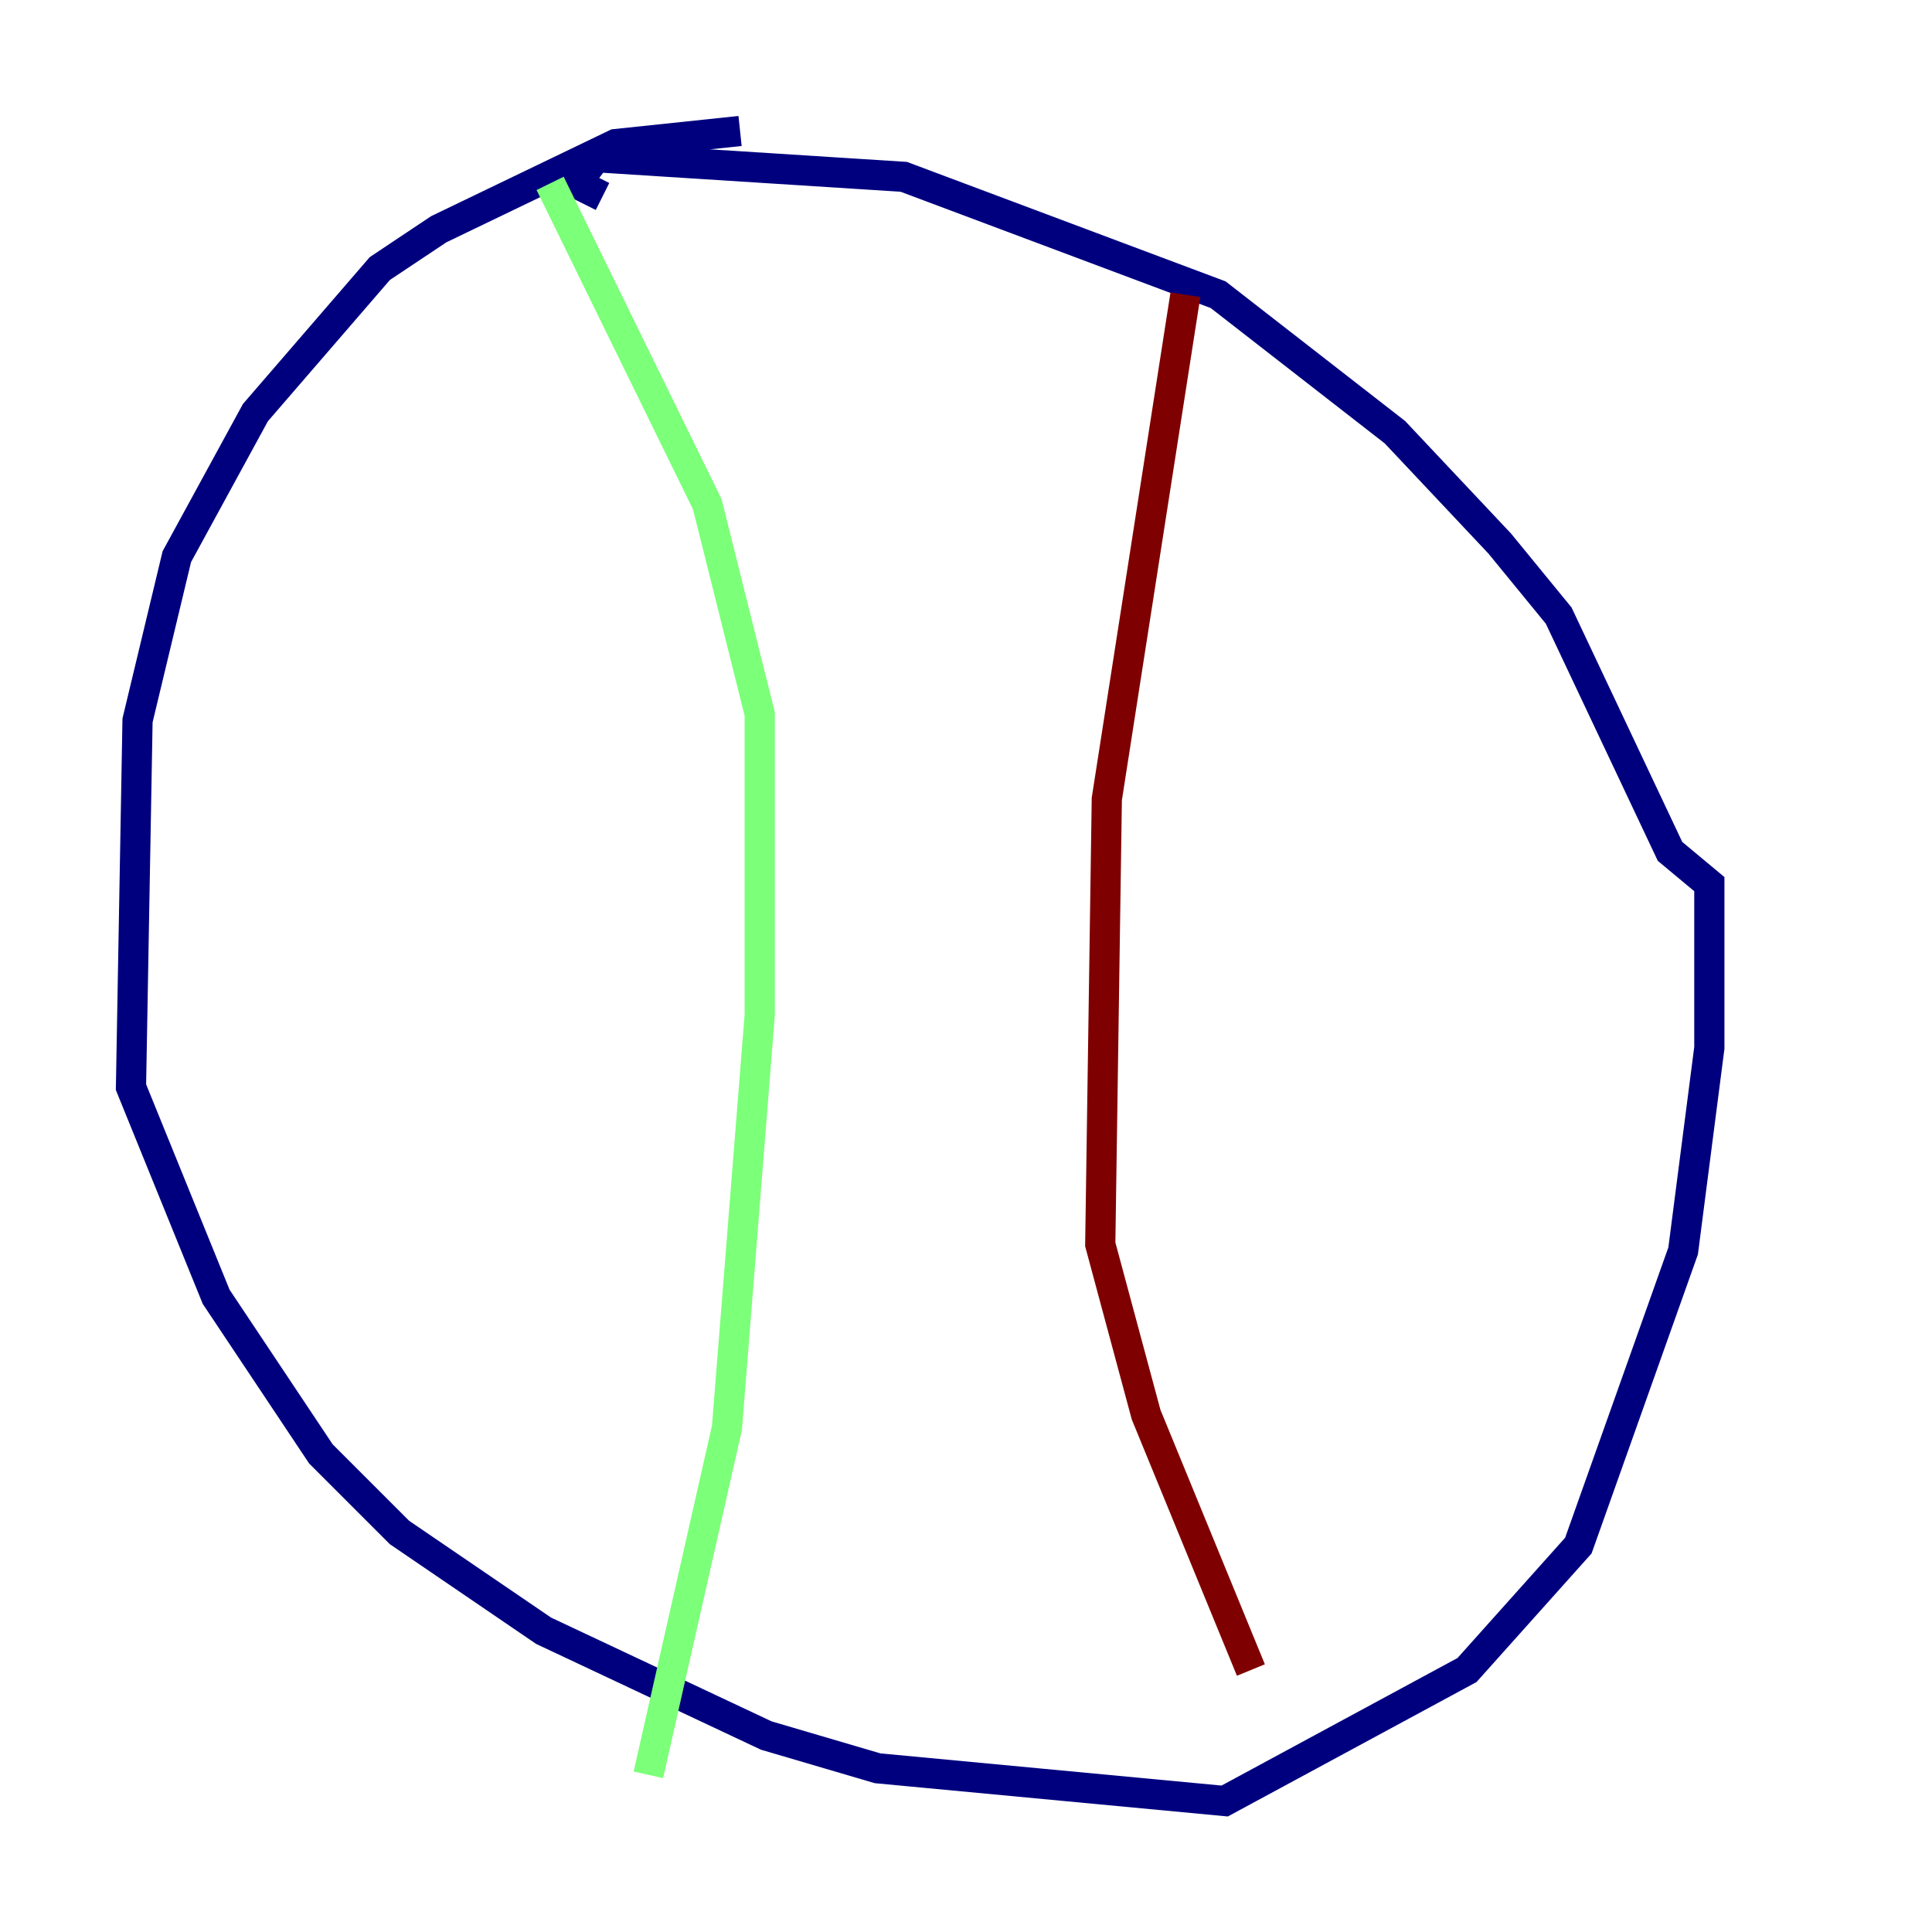 <?xml version="1.0" encoding="utf-8" ?>
<svg baseProfile="tiny" height="128" version="1.2" viewBox="0,0,128,128" width="128" xmlns="http://www.w3.org/2000/svg" xmlns:ev="http://www.w3.org/2001/xml-events" xmlns:xlink="http://www.w3.org/1999/xlink"><defs /><polyline fill="none" points="49.031,8.678 40.786,9.546 29.071,15.186 25.166,17.79 16.922,27.336 11.715,36.881 9.112,47.729 8.678,72.027 14.319,85.912 21.261,96.325 26.468,101.532 36.014,108.041 50.766,114.983 58.142,117.153 81.139,119.322 97.193,110.644 104.57,102.4 111.512,82.875 113.248,69.424 113.248,58.576 110.644,56.407 103.268,40.786 99.363,36.014 92.42,28.637 80.705,19.525 59.878,11.715 39.485,10.414 38.183,12.149 39.919,13.017" stroke="#00007f" stroke-width="2" /><polyline fill="none" points="36.447,12.149 46.861,33.41 50.332,47.295 50.332,67.254 48.163,94.59 42.956,117.586" stroke="#7cff79" stroke-width="2" /><polyline fill="none" points="78.536,19.525 73.329,52.936 72.895,82.441 75.932,93.722 82.875,110.644" stroke="#7f0000" stroke-width="2" /></svg>